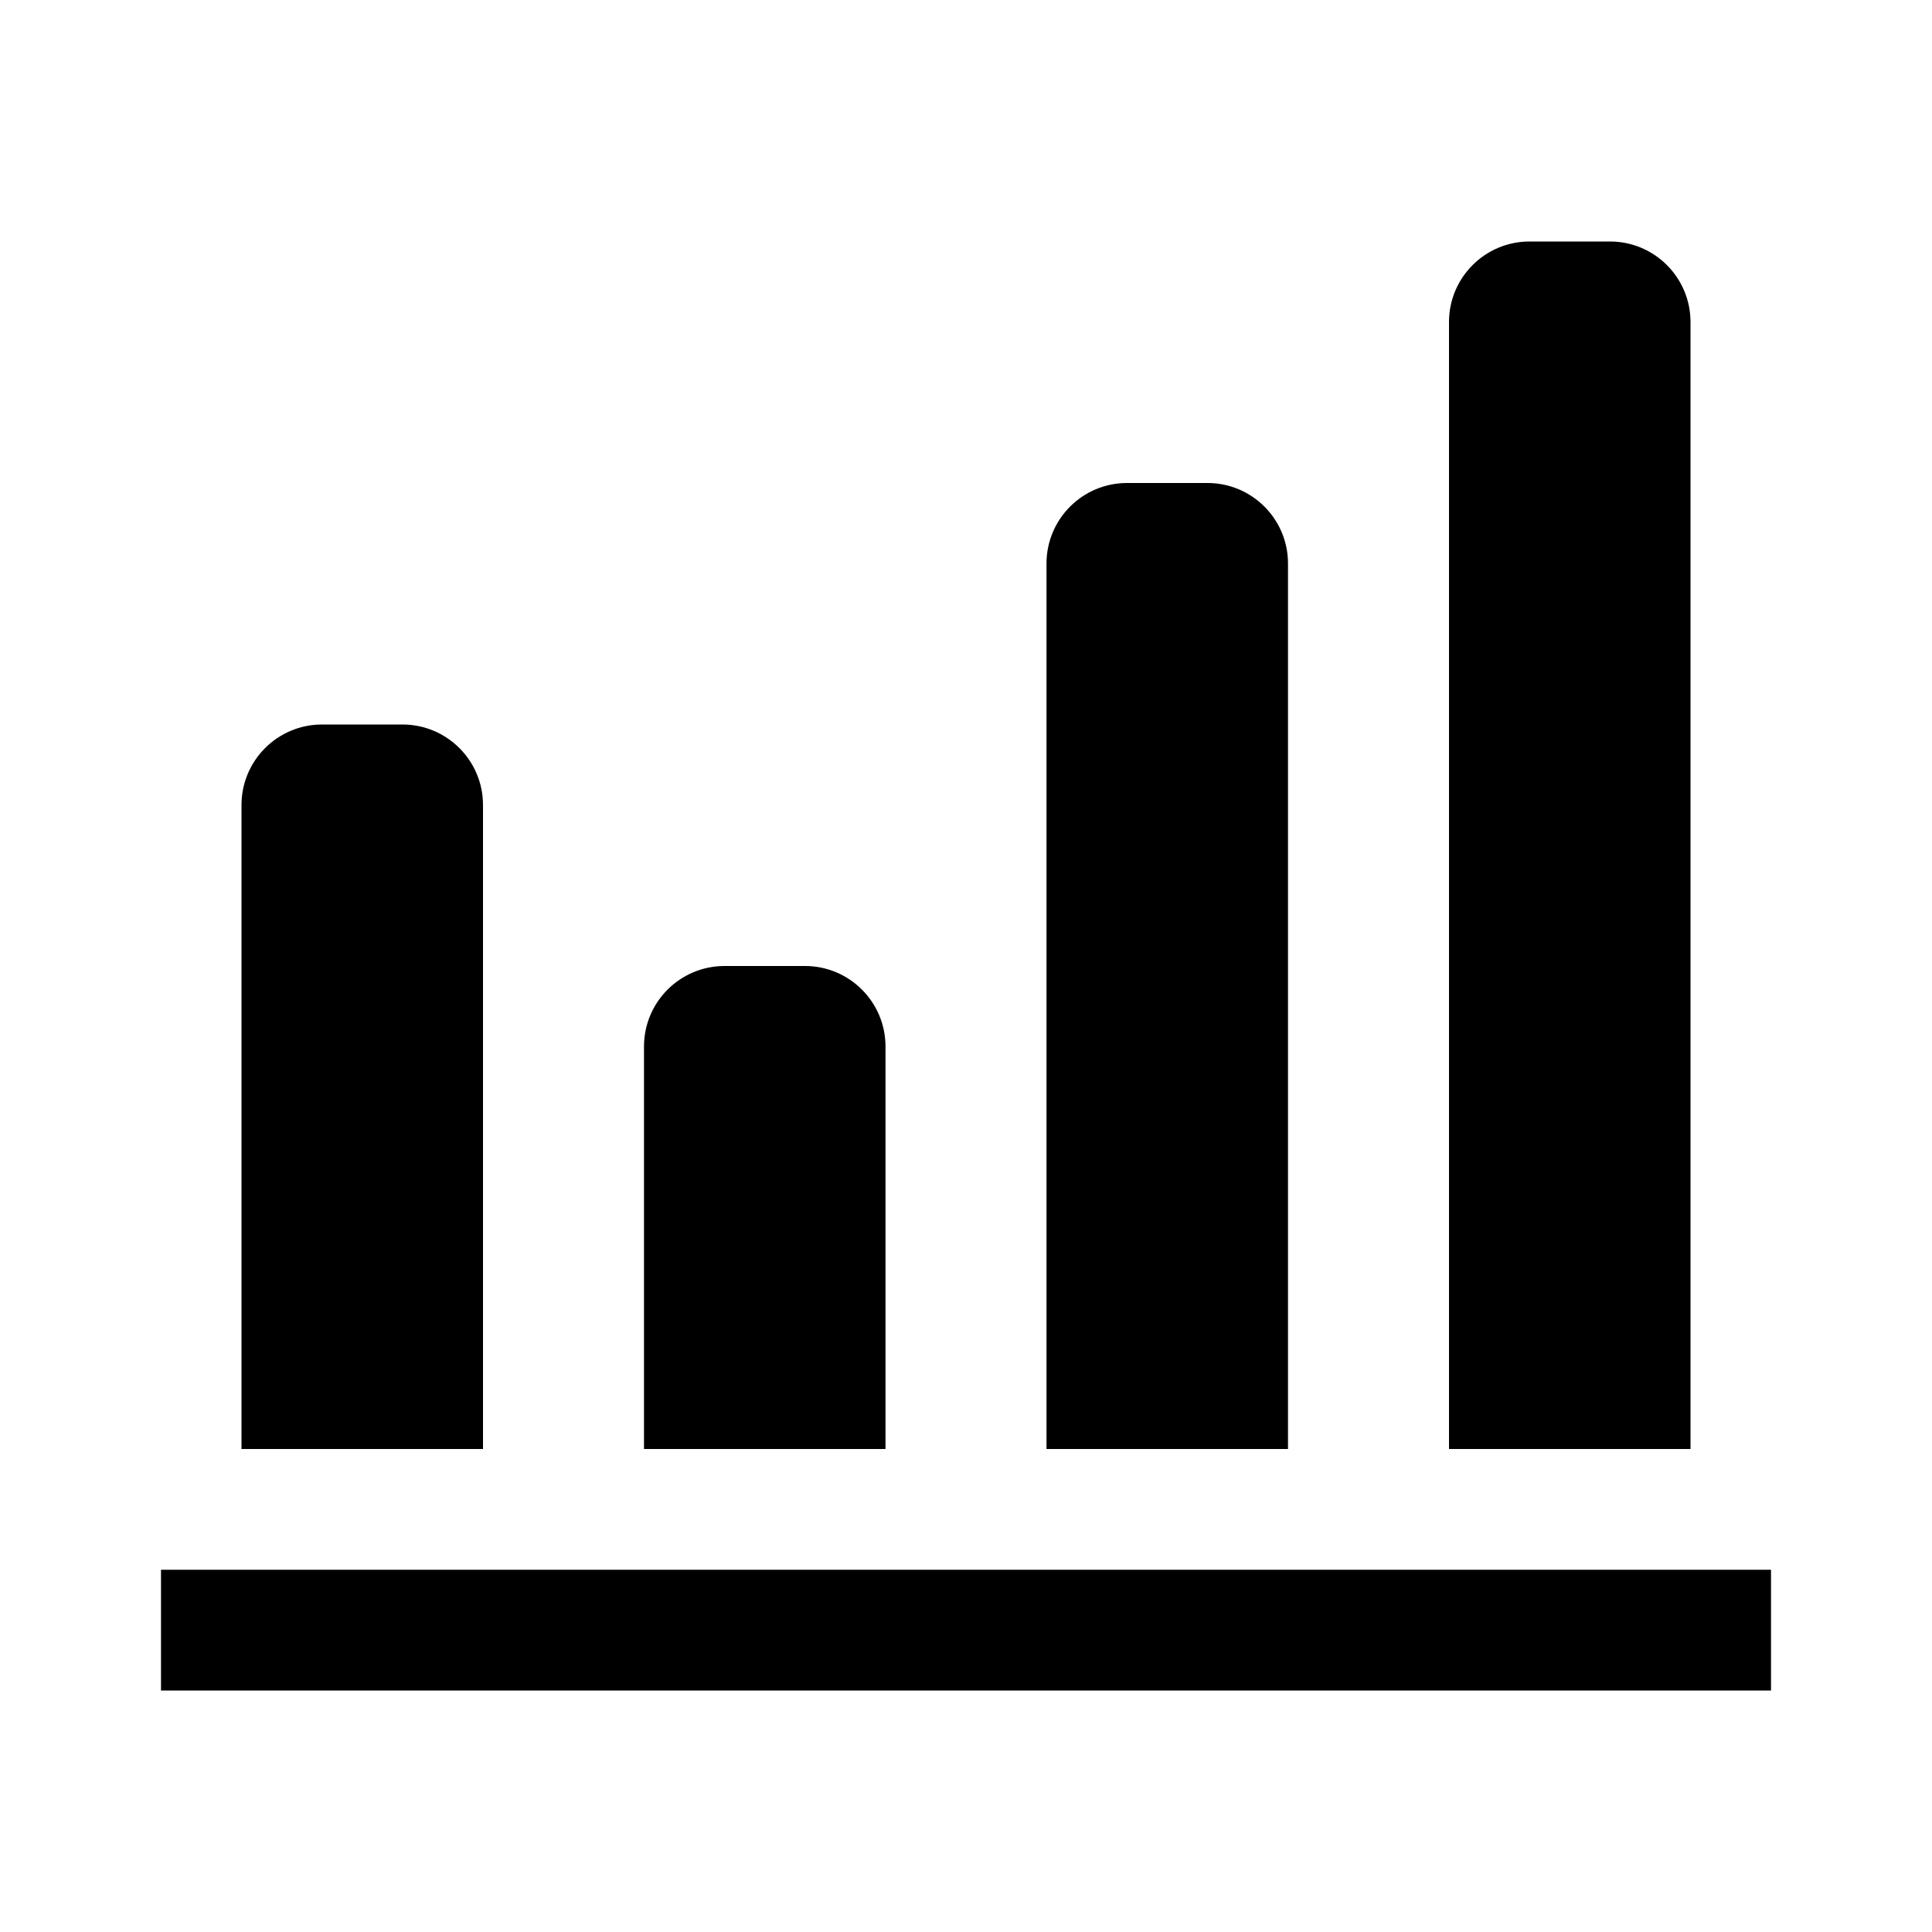 <!--
 Copyright 2023-2025 Solace Systems. All rights reserved.

 Licensed under the Apache License, Version 2.0 (the "License");
 you may not use this file except in compliance with the License.
 You may obtain a copy of the License at

     http://www.apache.org/licenses/LICENSE-2.0

 Unless required by applicable law or agreed to in writing, software
 distributed under the License is distributed on an "AS IS" BASIS,
 WITHOUT WARRANTIES OR CONDITIONS OF ANY KIND, either express or implied.
 See the License for the specific language governing permissions and
 limitations under the License.
-->
<svg width="24" height="24" viewBox="0 0 24 24" fill="none" xmlns="http://www.w3.org/2000/svg">
<path fill-rule="evenodd" clip-rule="evenodd" d="M18 4C18 3.448 18.448 3 19 3H20C20.552 3 21 3.448 21 4V18H18V4ZM14 6C13.448 6 13 6.448 13 7V18H16V7C16 6.448 15.552 6 15 6H14ZM3 10C3 9.448 3.448 9 4 9H5C5.552 9 6 9.448 6 10V18H3V10ZM8 13C8 12.448 8.448 12 9 12H10C10.552 12 11 12.448 11 13V18H8V13ZM22 19.5H2V21H22V19.5Z" fill="black"/>
</svg>
